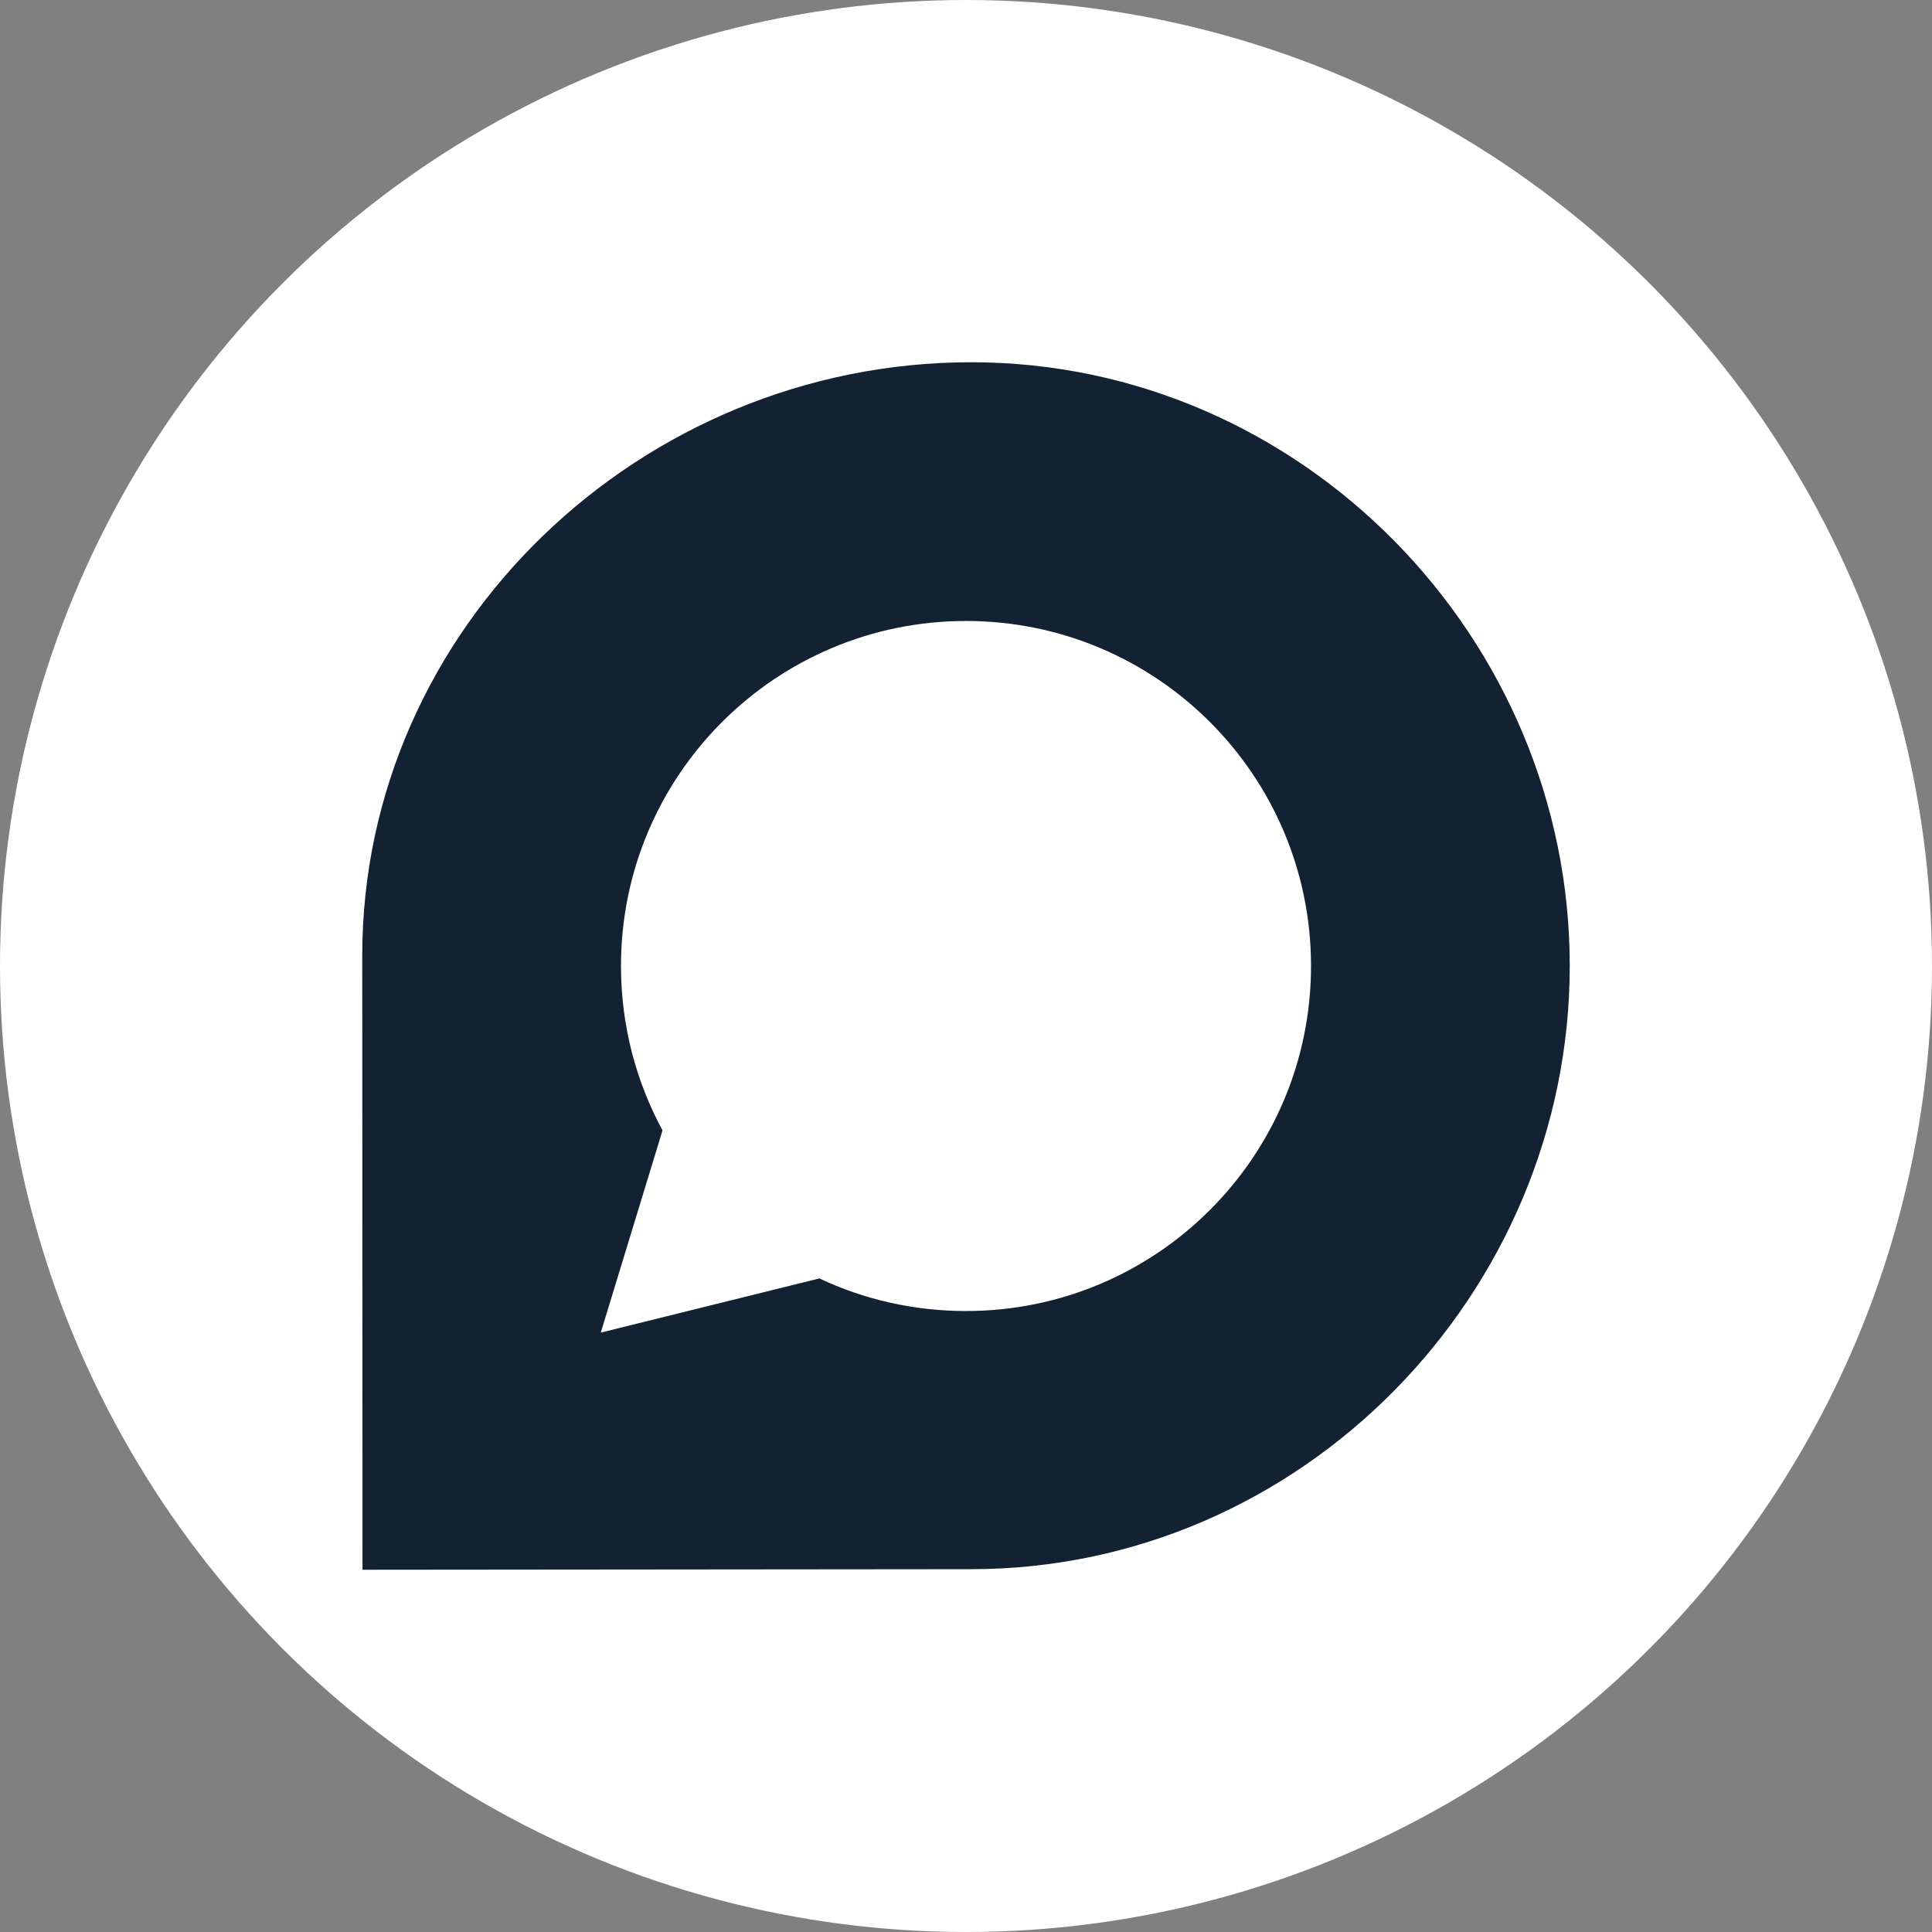<svg width="24" height="24" viewBox="0 0 24 24" fill="none" xmlns="http://www.w3.org/2000/svg">
    <rect x="0" y="0" width="24" height="24" fill="#808080" stroke="none"/>
    <circle cx="12" cy="12" r="12" fill="white"/>
    <path d="M12.064 4.5C7.959 4.5 4.5 7.798 4.5 11.869C4.5 12 4.503 19.5 4.503 19.5L12.064 19.493C16.172 19.493 19.5 16.068 19.5 11.997C19.5 7.925 16.172 4.5 12.064 4.5ZM12 16.286C11.35 16.286 10.731 16.142 10.179 15.881L7.463 16.554L8.23 14.042C7.902 13.436 7.714 12.74 7.714 12C7.714 9.633 9.633 7.714 12 7.714C14.367 7.714 16.286 9.633 16.286 12C16.286 14.367 14.367 16.286 12 16.286Z" fill="#122232"/>
</svg>
